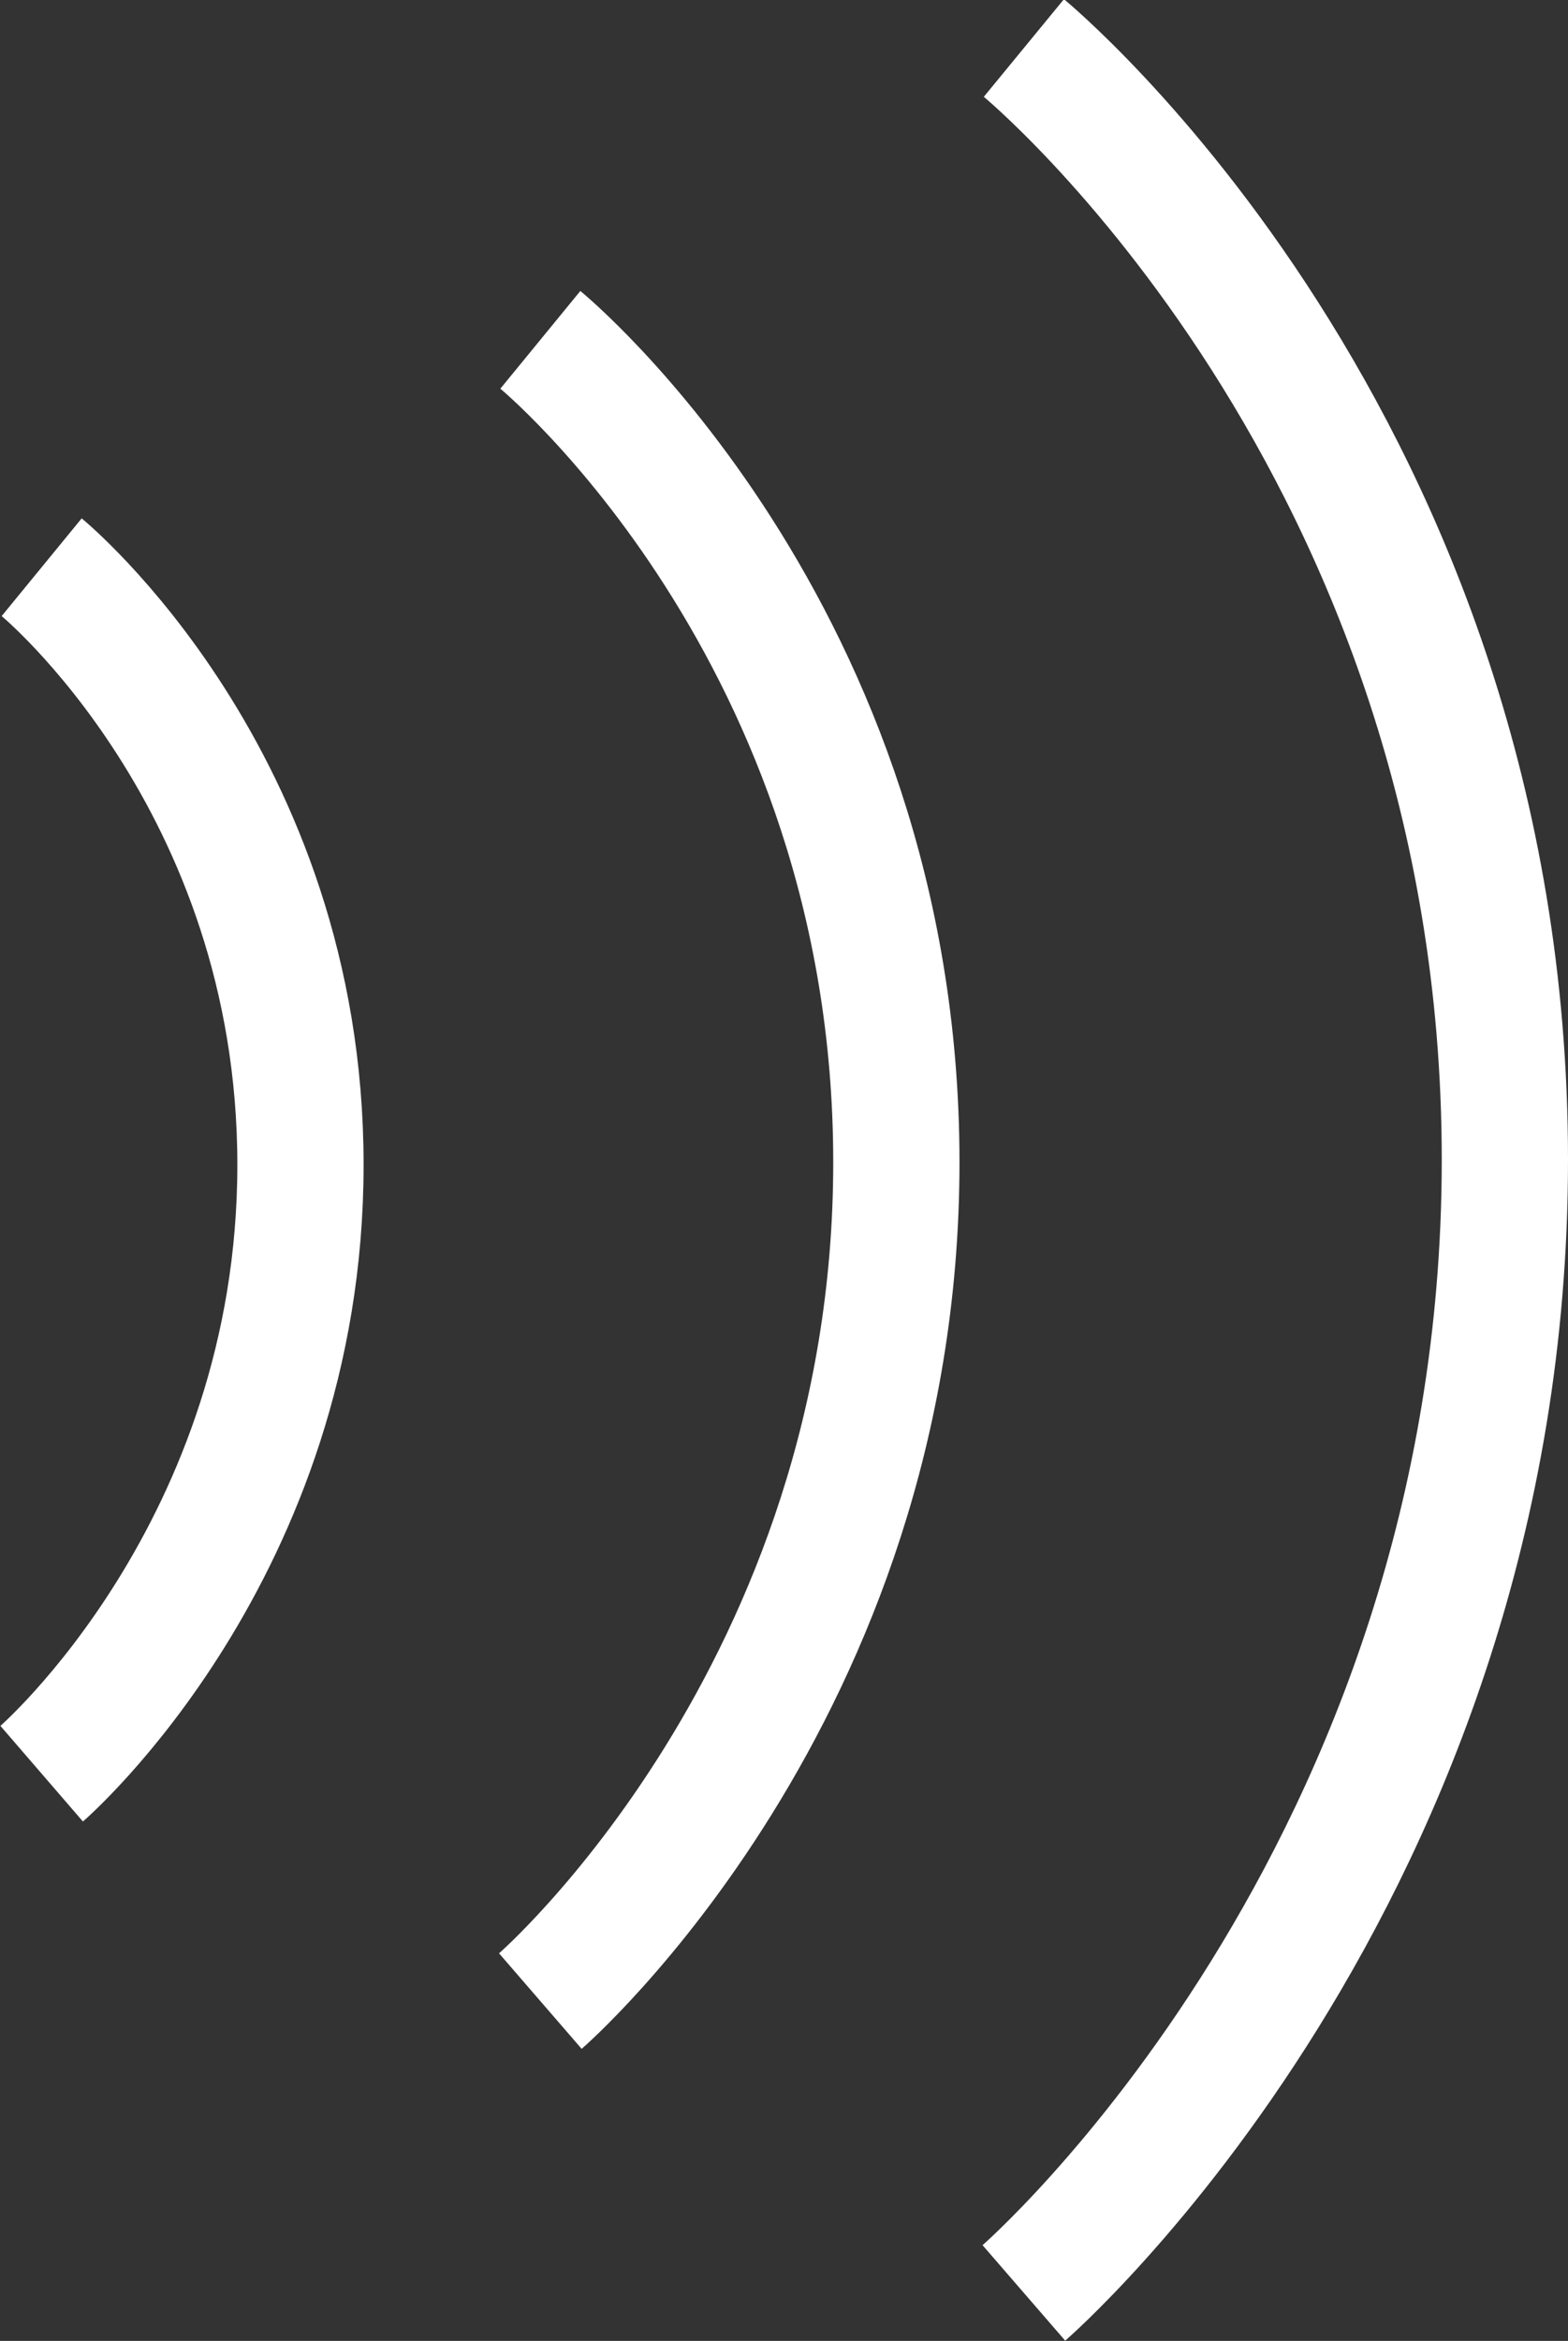 <?xml version="1.0" encoding="UTF-8"?>
<svg id="Layer_2" data-name="Layer 2" xmlns="http://www.w3.org/2000/svg" viewBox="0 0 12.42 18.53">
  <rect x="0" y="0" width="12.42" height="18.53" fill="#333333" stroke="none"/>
  <defs>
    <style>
      .cls-1 {
        fill: none;
        stroke: #fff;
        stroke-miterlimit: 10;
      }
    </style>
  </defs>
  <g id="Layer_1-2" data-name="Layer 1">
    <g>
      <path class="cls-1" d="m.33,14.04s2.05-1.77,2.05-4.82S.33,4.49.33,4.49"/>
      <path class="cls-1" d="m4.28,15.84s2.82-2.44,2.82-6.64-2.82-6.51-2.82-6.51"/>
      <path class="cls-1" d="m8.11,18.15s3.81-3.3,3.81-8.97S8.11.38,8.11.38"/>
    </g>
  </g>
</svg>